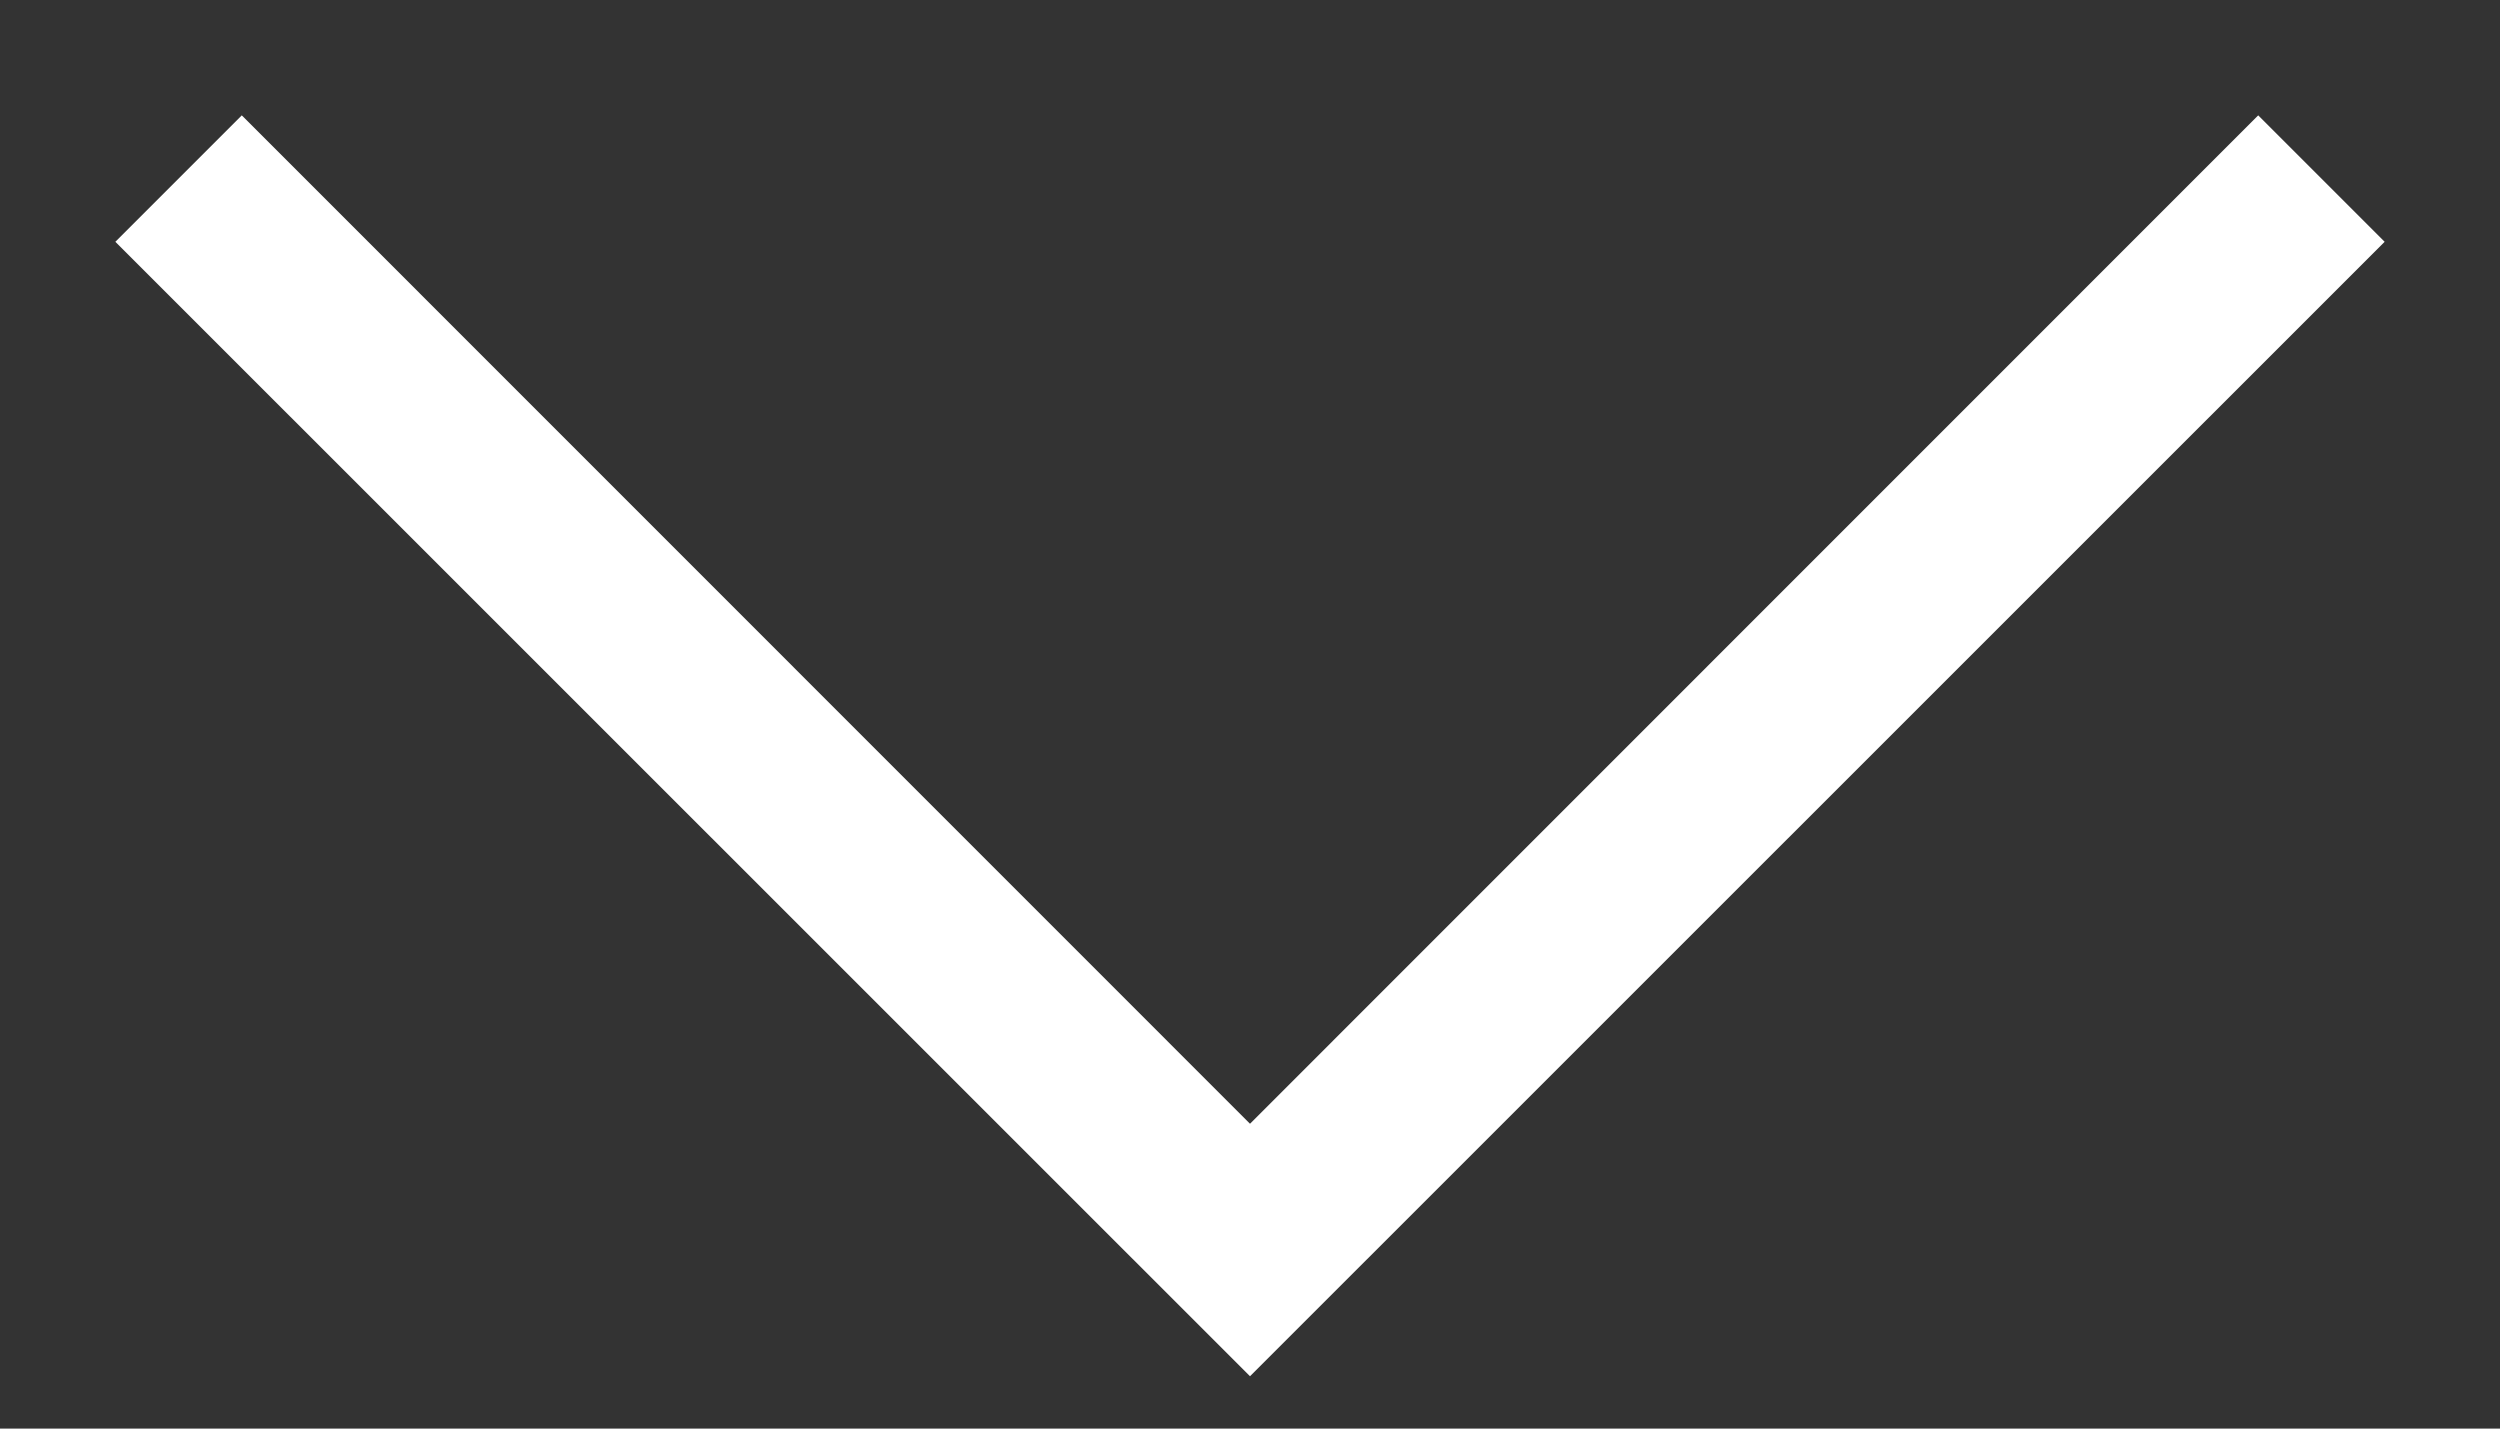 <svg width="14" height="8" viewBox="0 0 14 8" fill="none" xmlns="http://www.w3.org/2000/svg">
<rect x="0" y="0" width="14" height="8" fill="#333333" stroke="none"/>
<path fill-rule="evenodd" clip-rule="evenodd" d="M7 6.293L12.646 0.646L13.354 1.354L7 7.707L0.646 1.354L1.354 0.646L7 6.293Z" fill="white"/>
</svg>
